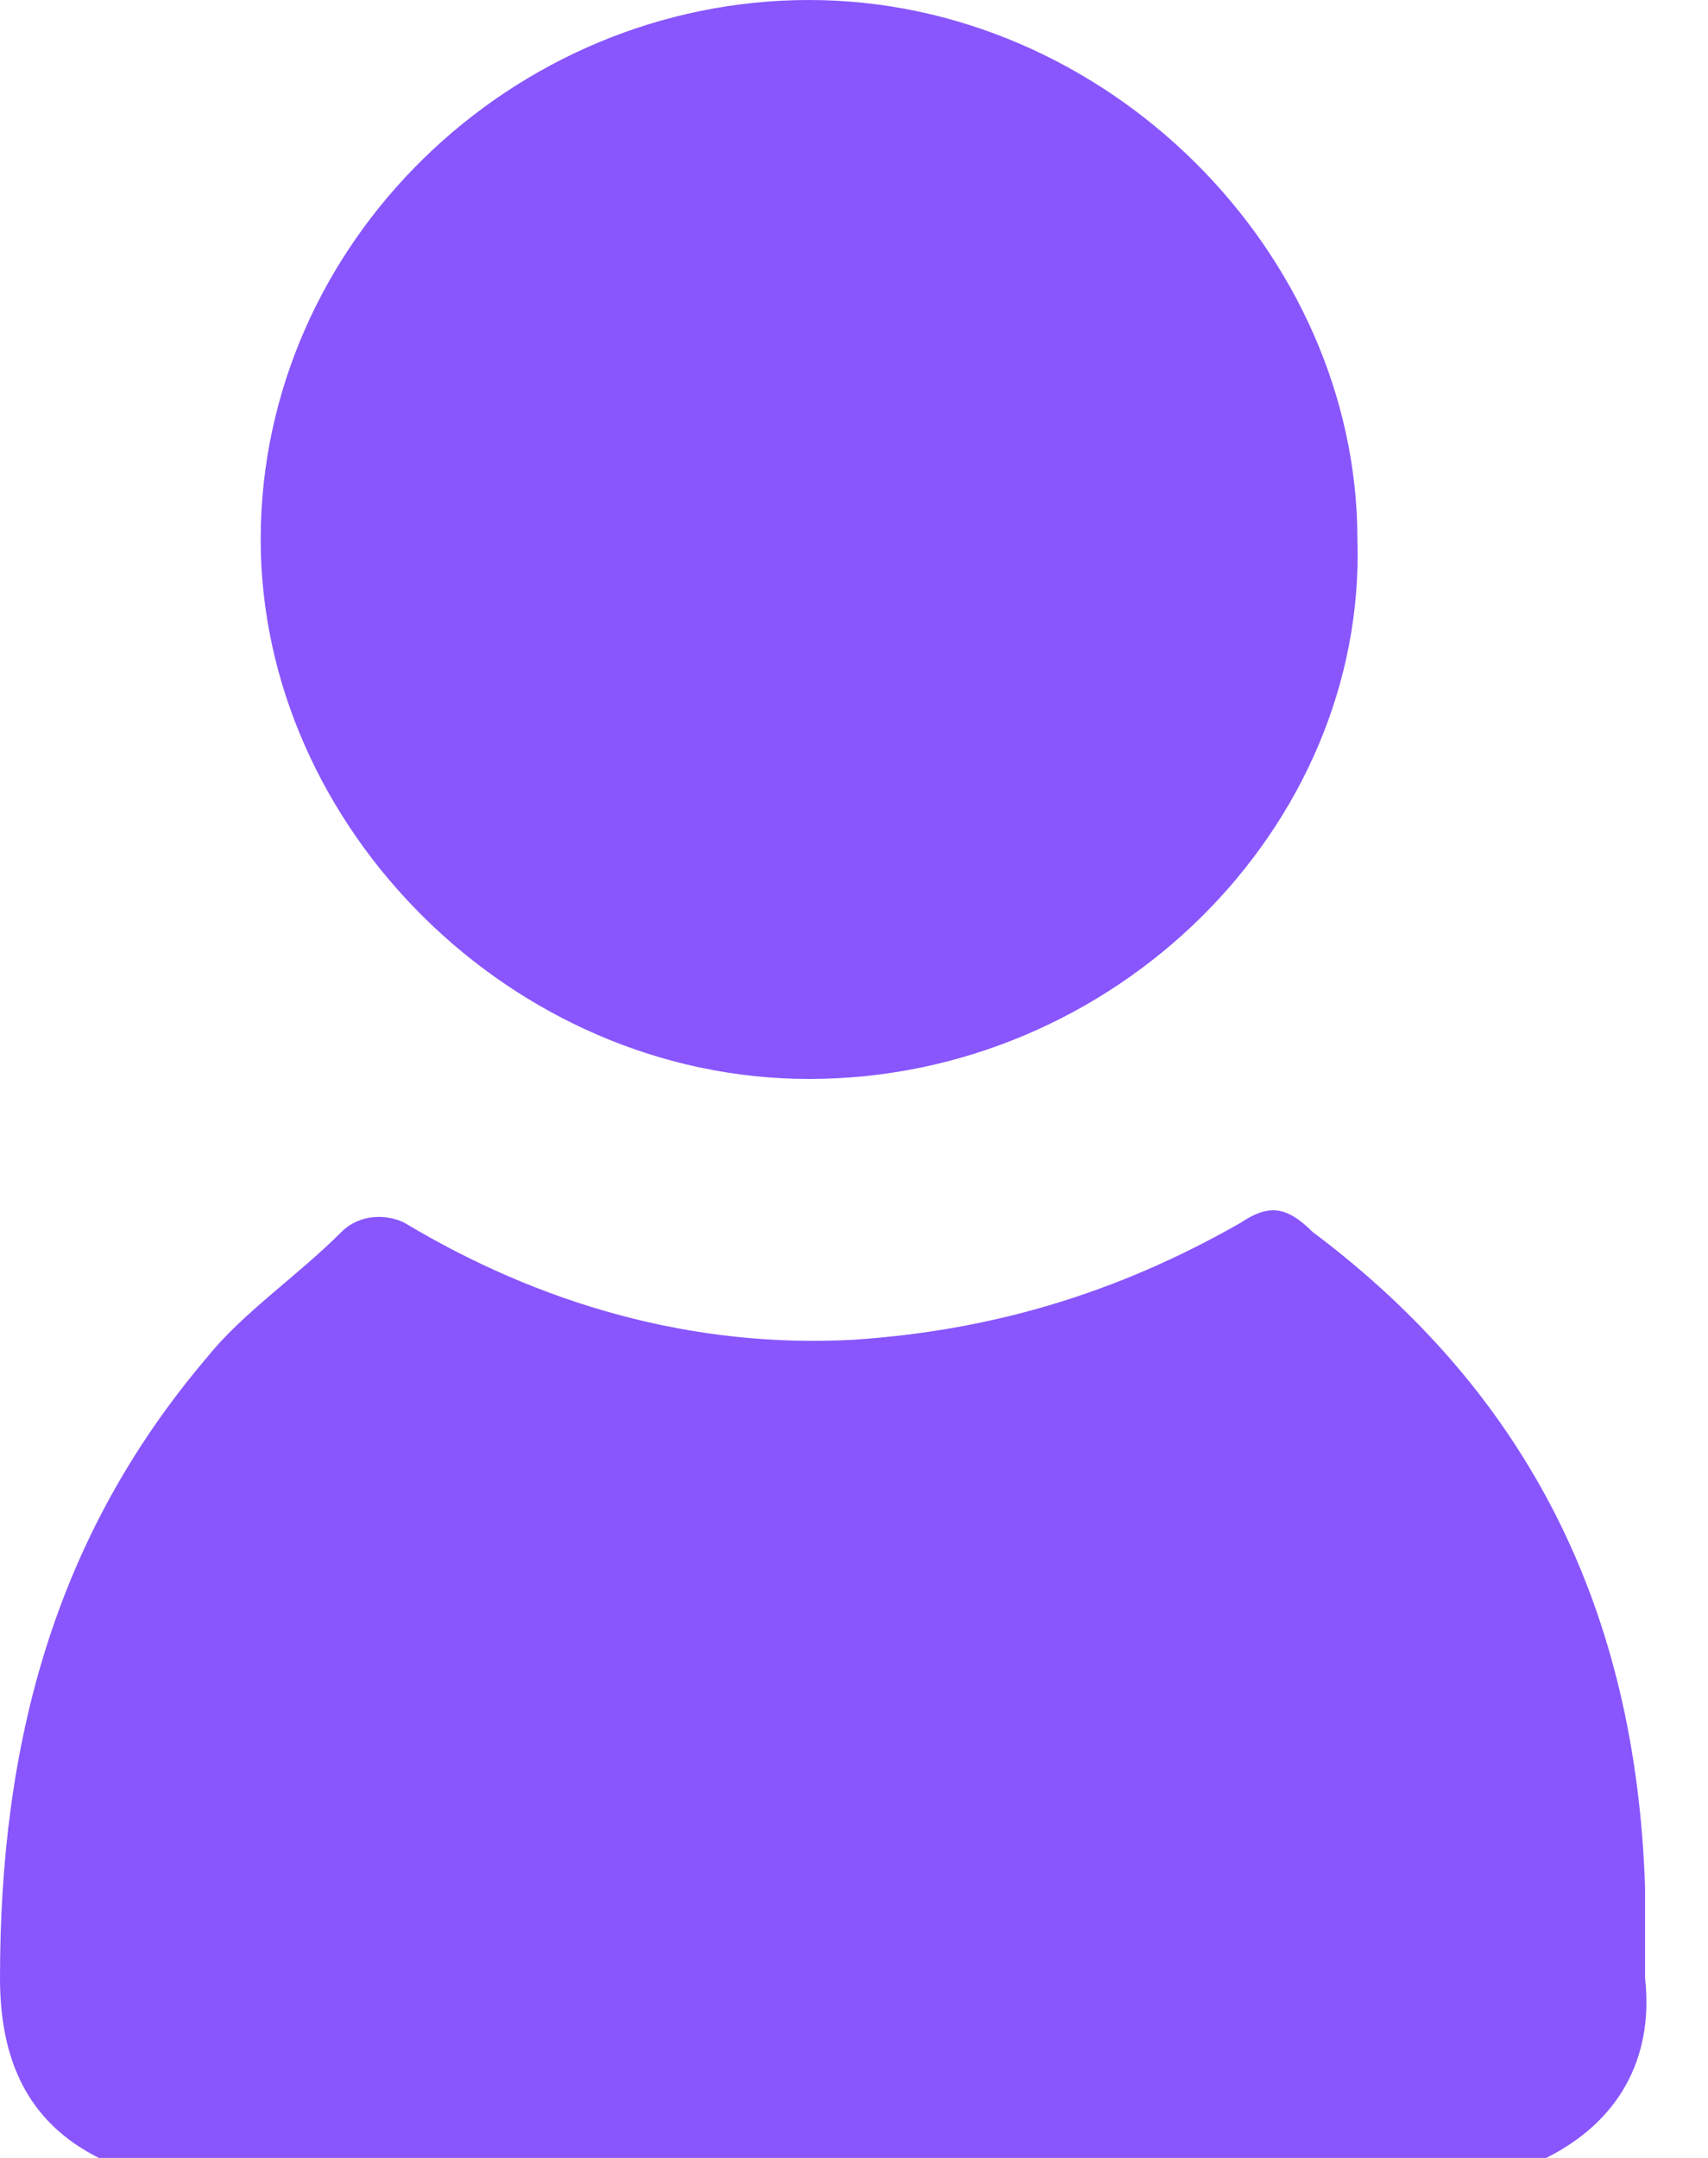 <svg width="19" height="24" viewBox="0 0 19 24" fill="none" xmlns="http://www.w3.org/2000/svg">
<path d="M1.1 24C0.3 23.6 0 22.9 0 22C0 19.4 0.6 17.1 2.3 15.1C2.7 14.6 3.3 14.2 3.8 13.7C4 13.5 4.3 13.5 4.5 13.6C6 14.5 7.7 15 9.5 14.9C11 14.8 12.4 14.4 13.8 13.6C14.1 13.4 14.3 13.4 14.6 13.7C17 15.5 18.2 17.9 18.3 21C18.3 21.3 18.3 21.7 18.3 22C18.4 22.9 18 23.6 17.2 24C11.8 24 6.4 24 1.1 24Z" fill="#8856FC"/>
<path d="M9 12C5.7 12 2.9 9.2 2.9 6C2.9 2.7 5.7 0 9 0C12.3 0 15.1 2.8 15.1 6C15.2 9.2 12.4 12 9 12Z" fill="#8856FC"/>
</svg>
